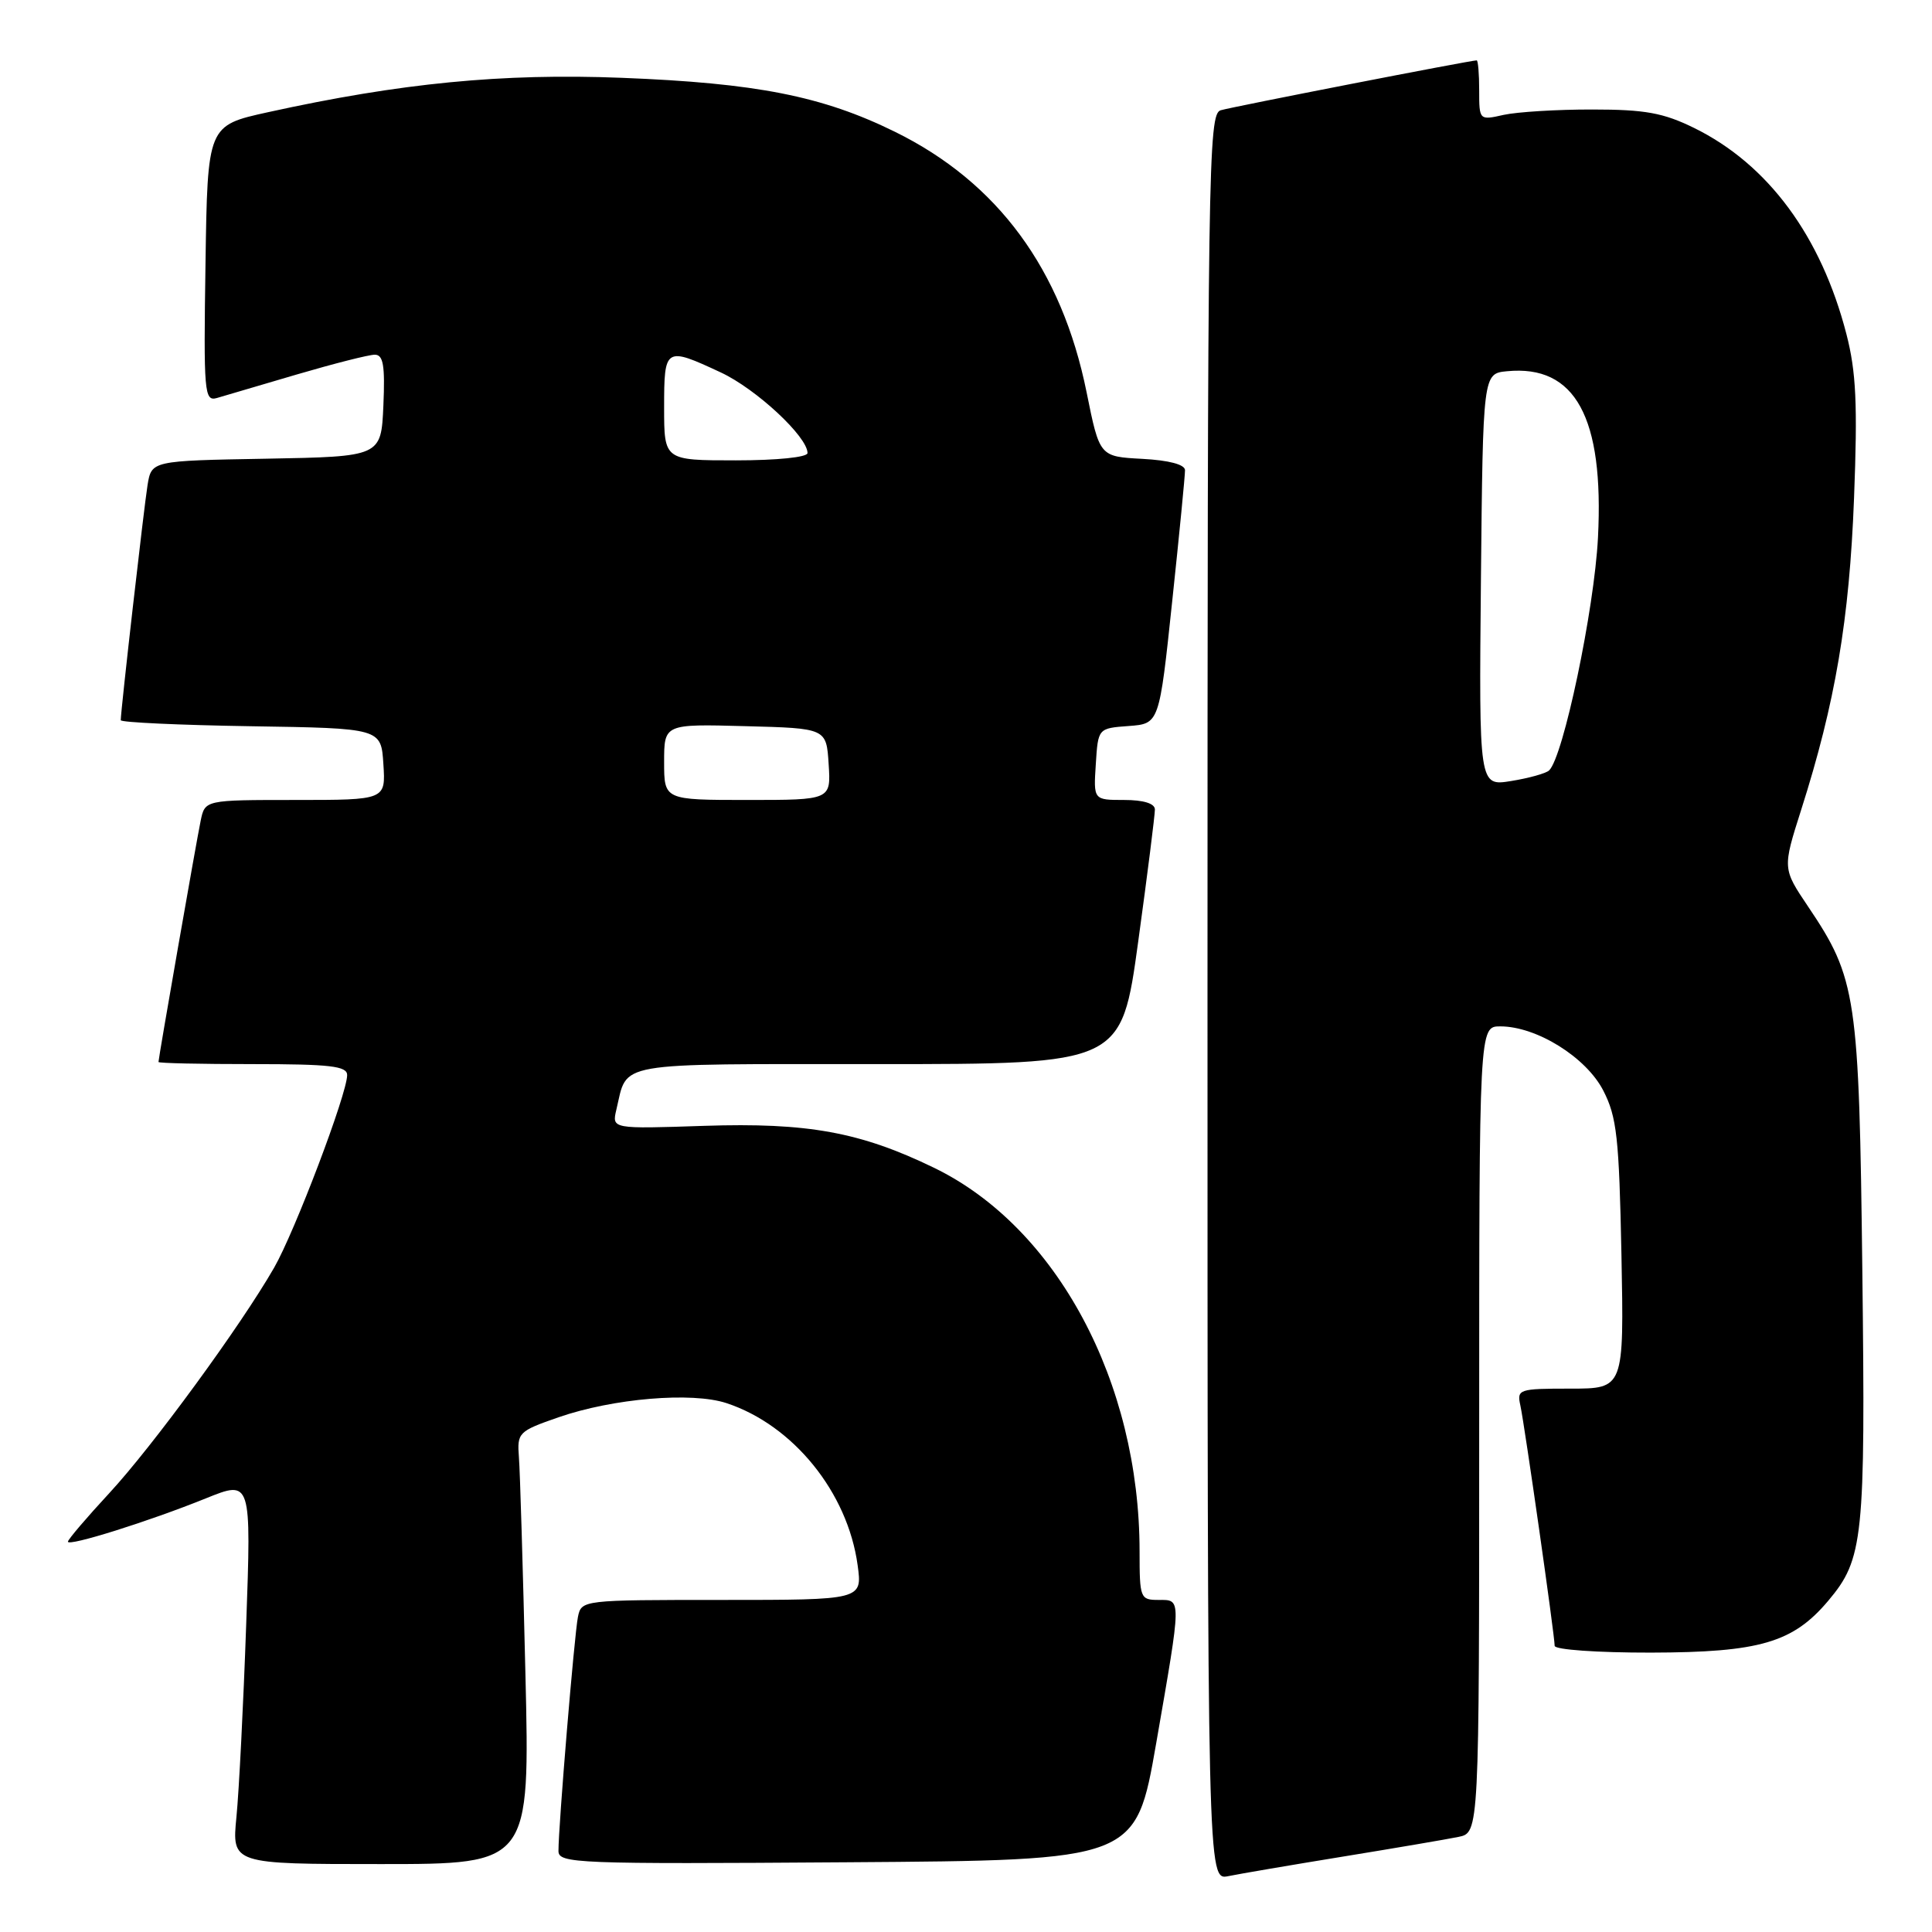 <?xml version="1.0" encoding="UTF-8" standalone="no"?>
<!DOCTYPE svg PUBLIC "-//W3C//DTD SVG 1.1//EN" "http://www.w3.org/Graphics/SVG/1.1/DTD/svg11.dtd" >
<svg xmlns="http://www.w3.org/2000/svg" xmlns:xlink="http://www.w3.org/1999/xlink" version="1.1" viewBox="0 0 256 256">
 <g >
 <path fill="currentColor"
d=" M 178.00 246.00 C 184.88 244.88 191.74 243.71 193.25 243.40 C 196.00 242.84 196.00 242.84 196.00 189.42 C 196.00 136.00 196.00 136.00 198.79 136.00 C 203.61 136.00 210.17 140.09 212.44 144.50 C 214.24 148.00 214.54 150.72 214.85 166.25 C 215.19 184.00 215.19 184.00 208.08 184.00 C 201.22 184.00 200.98 184.08 201.46 186.25 C 202.02 188.84 206.00 216.69 206.00 218.08 C 206.00 218.59 211.64 218.99 218.75 218.98 C 233.16 218.95 237.58 217.66 242.26 212.10 C 246.91 206.57 247.19 203.94 246.77 168.50 C 246.34 131.91 246.00 129.66 239.58 120.12 C 236.19 115.08 236.19 115.08 238.67 107.29 C 243.19 93.11 245.05 82.13 245.67 66.00 C 246.15 53.55 245.95 49.27 244.66 44.27 C 241.31 31.29 234.27 21.76 224.47 16.95 C 220.39 14.95 217.98 14.51 211.00 14.51 C 206.32 14.50 201.04 14.83 199.25 15.22 C 196.01 15.95 196.00 15.94 196.00 11.97 C 196.00 9.79 195.85 8.00 195.67 8.00 C 194.85 8.00 163.30 14.15 161.75 14.61 C 160.10 15.11 160.00 21.57 160.00 132.15 C 160.00 249.16 160.00 249.16 162.75 248.60 C 164.26 248.29 171.12 247.12 178.00 246.00 Z  M 69.62 221.75 C 69.29 207.86 68.91 194.97 68.76 193.11 C 68.51 189.83 68.68 189.65 74.00 187.80 C 81.24 185.29 91.67 184.41 96.26 185.92 C 105.11 188.84 112.32 197.75 113.64 207.39 C 114.27 212.00 114.27 212.00 95.65 212.00 C 77.15 212.00 77.04 212.01 76.58 214.25 C 76.11 216.53 73.99 242.01 74.00 245.26 C 74.00 246.92 76.29 247.01 112.25 246.76 C 150.50 246.50 150.50 246.50 153.20 231.00 C 156.59 211.48 156.58 212.00 153.50 212.00 C 151.09 212.00 151.00 211.76 151.00 205.59 C 151.00 183.12 140.03 162.63 123.77 154.74 C 114.01 150.00 107.01 148.73 93.32 149.18 C 81.07 149.59 81.07 149.59 81.67 147.04 C 83.21 140.60 80.89 141.00 116.33 141.00 C 148.59 141.00 148.59 141.00 150.82 124.75 C 152.05 115.81 153.04 107.94 153.03 107.25 C 153.01 106.46 151.51 106.00 148.95 106.00 C 144.89 106.00 144.89 106.00 145.20 101.25 C 145.50 96.50 145.50 96.50 149.56 96.20 C 153.61 95.90 153.61 95.90 155.32 79.70 C 156.27 70.79 157.03 62.96 157.02 62.30 C 157.01 61.55 154.90 60.99 151.35 60.80 C 145.70 60.50 145.70 60.50 143.98 51.98 C 140.69 35.70 132.21 24.16 118.58 17.46 C 108.96 12.73 100.26 11.01 82.36 10.31 C 66.55 9.69 53.09 11.00 35.50 14.87 C 27.50 16.63 27.50 16.63 27.23 34.94 C 26.97 52.06 27.07 53.21 28.73 52.74 C 29.70 52.46 34.49 51.05 39.36 49.61 C 44.24 48.18 48.87 47.00 49.66 47.00 C 50.79 47.00 51.03 48.42 50.80 53.75 C 50.50 60.50 50.50 60.50 35.29 60.78 C 20.08 61.05 20.08 61.05 19.55 64.28 C 19.08 67.19 16.00 94.16 16.00 95.43 C 16.00 95.72 23.76 96.08 33.25 96.23 C 50.50 96.50 50.50 96.50 50.80 101.25 C 51.11 106.00 51.11 106.00 39.13 106.00 C 27.16 106.00 27.16 106.00 26.59 108.75 C 26.02 111.49 21.00 140.20 21.00 140.72 C 21.00 140.88 26.62 141.00 33.50 141.00 C 43.75 141.00 46.00 141.26 46.00 142.45 C 46.00 144.92 39.06 163.21 36.32 167.98 C 31.88 175.71 20.22 191.65 14.48 197.85 C 11.47 201.10 9.00 204.00 9.00 204.28 C 9.00 204.96 19.74 201.59 27.28 198.54 C 33.30 196.11 33.30 196.11 32.62 215.31 C 32.25 225.86 31.67 237.31 31.33 240.75 C 30.72 247.00 30.72 247.00 50.47 247.00 C 70.22 247.00 70.22 247.00 69.62 221.75 Z  M 196.23 76.84 C 196.50 49.50 196.50 49.50 199.69 49.19 C 208.74 48.31 212.55 55.30 211.74 71.24 C 211.25 80.80 207.14 100.33 205.26 102.09 C 204.84 102.48 202.58 103.11 200.23 103.49 C 195.97 104.18 195.97 104.18 196.23 76.84 Z  M 88.00 100.97 C 88.00 95.93 88.00 95.93 98.75 96.22 C 109.50 96.50 109.50 96.50 109.80 101.25 C 110.11 106.00 110.11 106.00 99.05 106.00 C 88.00 106.00 88.00 106.00 88.00 100.97 Z  M 88.00 54.00 C 88.00 45.99 88.13 45.91 95.51 49.35 C 100.19 51.53 107.00 57.86 107.00 60.03 C 107.00 60.59 102.94 61.00 97.50 61.00 C 88.00 61.00 88.00 61.00 88.00 54.00 Z "/>
</g>
</svg>